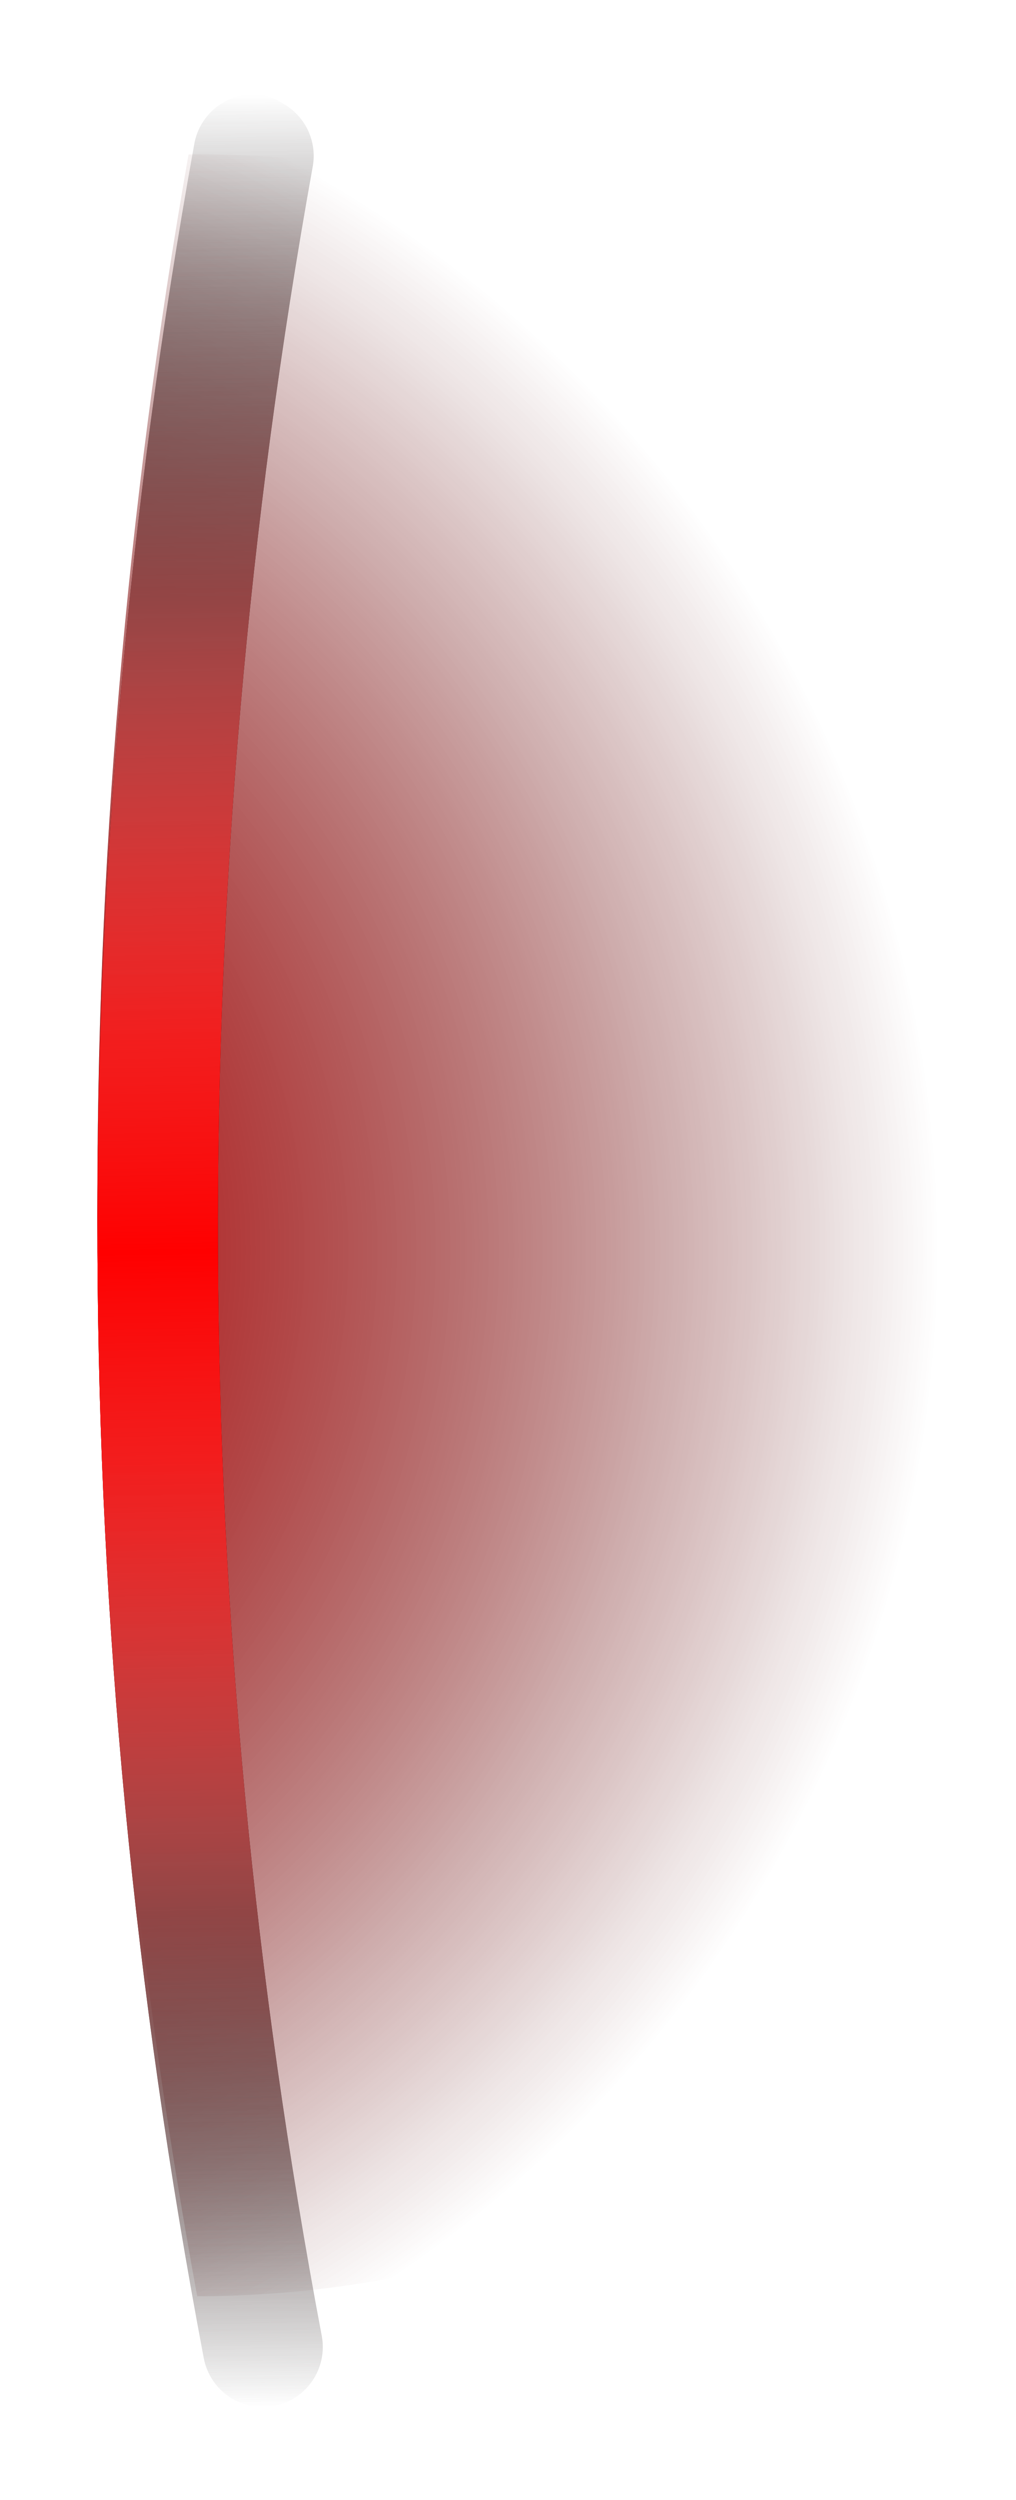 <svg width="37" height="91" viewBox="0 0 37 91" fill="none" xmlns="http://www.w3.org/2000/svg">
<path d="M29.849 68.768C35.684 58.662 37.592 46.762 35.211 35.338C32.829 23.915 26.325 13.768 16.939 6.834C13.649 5.99 10.262 5.582 6.866 5.623C2.337 31.424 2.444 57.825 7.182 83.589C11.125 83.581 15.043 82.977 18.805 81.799C23.242 78.157 26.984 73.742 29.849 68.768Z" fill="url(#paint0_radial_64_2075)"/>
<path d="M29.849 68.768C35.684 58.662 37.592 46.762 35.211 35.338C32.829 23.915 26.325 13.768 16.939 6.834C13.649 5.99 10.262 5.582 6.866 5.623C2.337 31.424 2.444 57.825 7.182 83.589C11.125 83.581 15.043 82.977 18.805 81.799C23.242 78.157 26.984 73.742 29.849 68.768Z" fill="url(#paint1_radial_64_2075)"/>
<g filter="url(#filter0_f_64_2075)">
<path d="M10.3 3.765C10.696 3.985 11.014 4.323 11.21 4.731C11.405 5.14 11.469 5.599 11.392 6.046C6.676 32.176 6.787 58.948 11.719 85.038C11.825 85.608 11.699 86.197 11.371 86.674C11.042 87.152 10.537 87.48 9.967 87.586C9.397 87.692 8.808 87.566 8.33 87.238C7.853 86.909 7.525 86.404 7.419 85.834C2.376 59.227 2.258 31.921 7.07 5.271C7.116 4.986 7.218 4.712 7.371 4.467C7.524 4.222 7.724 4.009 7.959 3.841C8.195 3.674 8.461 3.555 8.743 3.491C9.025 3.427 9.317 3.42 9.602 3.47C9.85 3.527 10.086 3.627 10.3 3.765Z" fill="url(#paint2_linear_64_2075)"/>
</g>
<path style="mix-blend-mode:overlay" d="M10.3 3.765C10.696 3.985 11.014 4.323 11.21 4.731C11.405 5.14 11.469 5.599 11.392 6.046C6.676 32.176 6.787 58.948 11.719 85.038C11.825 85.608 11.699 86.197 11.371 86.674C11.042 87.152 10.537 87.48 9.967 87.586C9.397 87.692 8.808 87.566 8.33 87.238C7.853 86.909 7.525 86.404 7.419 85.834C2.376 59.227 2.258 31.921 7.07 5.271C7.116 4.986 7.218 4.712 7.371 4.467C7.524 4.222 7.724 4.009 7.959 3.841C8.195 3.674 8.461 3.555 8.743 3.491C9.025 3.427 9.317 3.42 9.602 3.47C9.85 3.527 10.086 3.627 10.3 3.765Z" fill="url(#paint3_linear_64_2075)"/>
<g style="mix-blend-mode:overlay">
<path style="mix-blend-mode:overlay" d="M10.3 3.765C10.696 3.985 11.014 4.323 11.21 4.731C11.405 5.14 11.469 5.599 11.392 6.046C6.676 32.176 6.787 58.948 11.719 85.038C11.825 85.608 11.699 86.197 11.371 86.674C11.042 87.152 10.537 87.48 9.967 87.586C9.397 87.692 8.808 87.566 8.33 87.238C7.853 86.909 7.525 86.404 7.419 85.834C2.376 59.227 2.258 31.921 7.07 5.271C7.116 4.986 7.218 4.712 7.371 4.467C7.524 4.222 7.724 4.009 7.959 3.841C8.195 3.674 8.461 3.555 8.743 3.491C9.025 3.427 9.317 3.42 9.602 3.47C9.85 3.527 10.086 3.627 10.3 3.765Z" fill="url(#paint4_linear_64_2075)"/>
</g>
<defs>
<filter id="filter0_f_64_2075" x="0.273" y="0.163" width="14.757" height="90.733" filterUnits="userSpaceOnUse" color-interpolation-filters="sRGB">
<feFlood flood-opacity="0" result="BackgroundImageFix"/>
<feBlend mode="normal" in="SourceGraphic" in2="BackgroundImageFix" result="shape"/>
<feGaussianBlur stdDeviation="1.637" result="effect1_foregroundBlur_64_2075"/>
</filter>
<radialGradient id="paint0_radial_64_2075" cx="0" cy="0" r="1" gradientUnits="userSpaceOnUse" gradientTransform="translate(-11.27 45.013) rotate(-150) scale(47.495 47.495)">
<stop offset="0"/>
<stop offset="0.96" stop-opacity="0"/>
</radialGradient>
<radialGradient id="paint1_radial_64_2075" cx="0" cy="0" r="1" gradientUnits="userSpaceOnUse" gradientTransform="translate(-11.27 45.013) rotate(-150) scale(47.495 47.495)">
<stop offset="0" stop-color="red"/>
<stop offset="0.16" stop-color="red" stop-opacity="0.78"/>
<stop offset="0.38" stop-color="red" stop-opacity="0.5"/>
<stop offset="0.58" stop-color="red" stop-opacity="0.29"/>
<stop offset="0.75" stop-color="red" stop-opacity="0.13"/>
<stop offset="0.88" stop-color="red" stop-opacity="0.04"/>
<stop offset="0.96" stop-color="red" stop-opacity="0"/>
</radialGradient>
<linearGradient id="paint2_linear_64_2075" x1="7.651" y1="3.438" x2="7.651" y2="87.623" gradientUnits="userSpaceOnUse">
<stop offset="0" stop-opacity="0"/>
<stop offset="0.219"/>
<stop offset="0.786"/>
<stop offset="1" stop-opacity="0"/>
</linearGradient>
<linearGradient id="paint3_linear_64_2075" x1="9.493" y1="87.623" x2="7.652" y2="3.438" gradientUnits="userSpaceOnUse">
<stop offset="0" stop-color="#B2B2B2" stop-opacity="0"/>
<stop offset="0.411" stop-color="red"/>
<stop offset="0.589" stop-color="red"/>
<stop offset="1" stop-color="#B2B2B2" stop-opacity="0"/>
</linearGradient>
<linearGradient id="paint4_linear_64_2075" x1="9.166" y1="87.623" x2="7.652" y2="3.438" gradientUnits="userSpaceOnUse">
<stop offset="0.062" stop-color="#B2B2B2" stop-opacity="0"/>
<stop offset="0.5" stop-color="red"/>
<stop offset="0.938" stop-color="#B2B2B2" stop-opacity="0"/>
</linearGradient>
</defs>
</svg>

